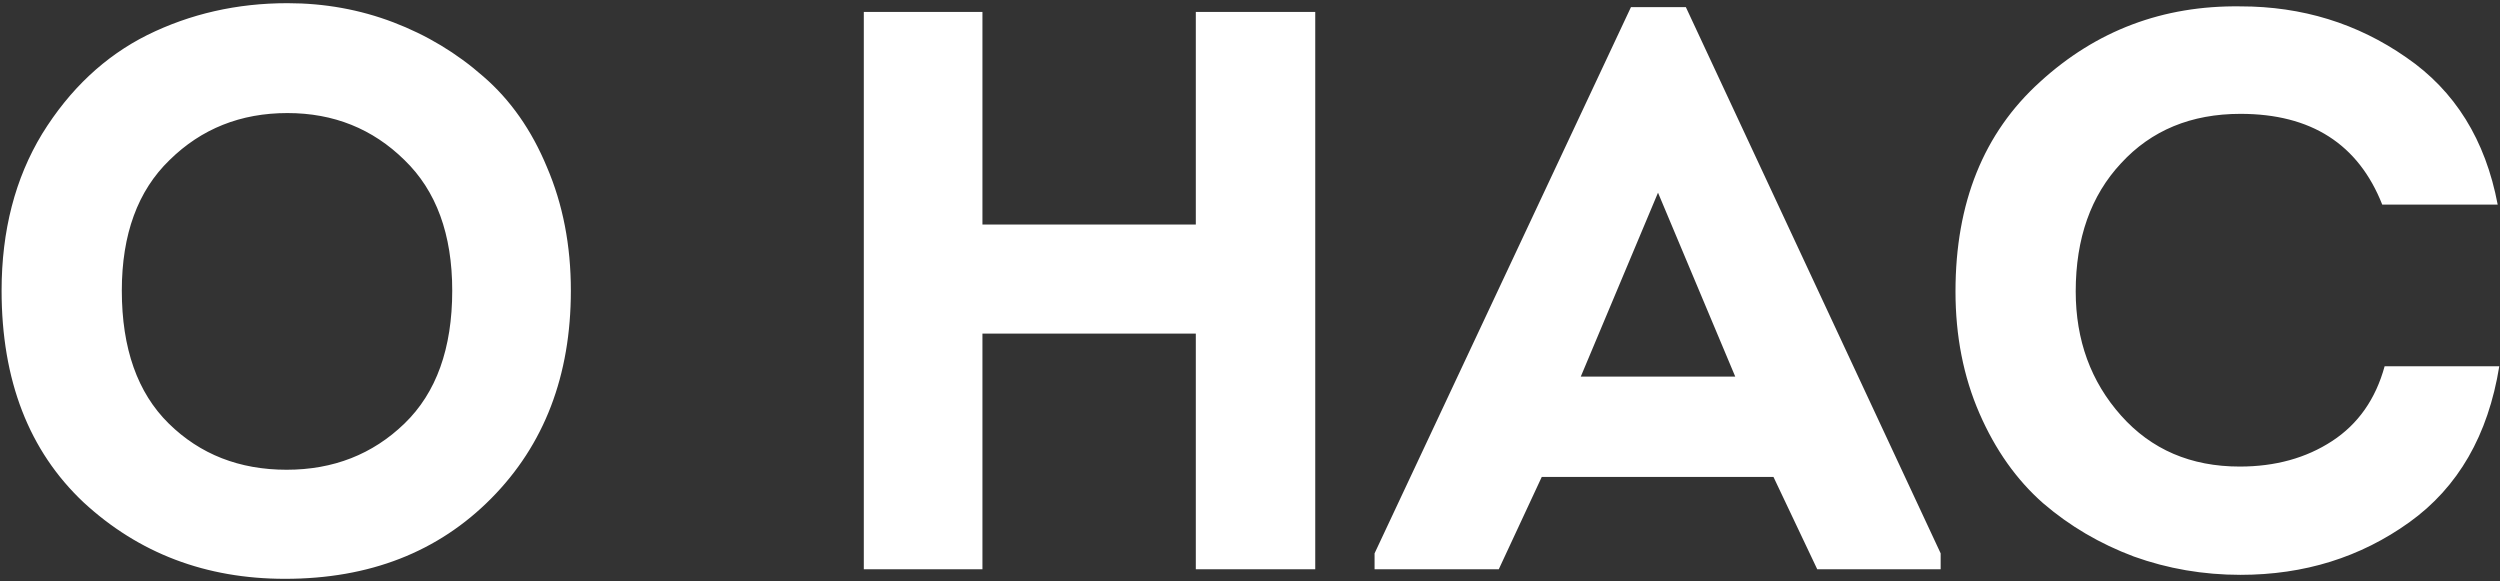 <svg width="628" height="146" viewBox="0 0 628 146" fill="none" xmlns="http://www.w3.org/2000/svg">
<rect x="0" y="0" width="628" height="146" fill="#333333" stroke="none"/>
<path d="M143.4 73C143.4 94.333 136.733 111.733 123.4 125.2C110.067 138.667 92.8 145.4 71.6 145.4C51.733 145.4 34.867 139 21 126.2C7.267 113.267 0.4 95.533 0.4 73C0.4 57.933 3.8 44.8 10.6 33.6C17.533 22.4 26.333 14.133 37 8.8C47.8 3.467 59.533 0.8 72.2 0.8C81.533 0.8 90.4 2.4 98.8 5.6C107.2 8.8 114.733 13.333 121.4 19.2C128.2 25.067 133.533 32.667 137.4 42C141.4 51.333 143.4 61.667 143.4 73ZM30.6 73C30.6 87.533 34.533 98.667 42.4 106.4C50.267 114.133 60.133 118 72 118C83.733 118 93.6 114.133 101.6 106.4C109.6 98.667 113.6 87.533 113.6 73C113.6 58.867 109.6 47.933 101.6 40.2C93.6 32.333 83.8 28.4 72.2 28.4C60.467 28.4 50.6 32.333 42.6 40.2C34.6 47.933 30.6 58.867 30.6 73ZM330.389 143H300.389V83.8H246.789V143H216.989V3H246.789V56.4H300.389V3H330.389V143ZM445.492 119.8H387.292L376.492 143H345.292V139L409.692 1.8H423.492L487.492 139V143H456.492L445.492 119.8ZM416.492 48.4L397.092 94.6H435.892L416.492 48.4ZM491.22 73.2C491.22 50.933 498.287 33.4 512.42 20.6C526.554 7.667 543.354 1.333 562.82 1.6C578.287 1.6 592.154 5.867 604.42 14.4C616.687 22.8 624.354 35.133 627.42 51.4H598.42C592.42 36.2 580.554 28.6 562.82 28.6C550.42 28.6 540.42 32.733 532.82 41C525.22 49.133 521.42 59.867 521.42 73.2C521.42 85.467 525.22 95.867 532.82 104.4C540.42 112.933 550.354 117.2 562.62 117.2C571.554 117.2 579.287 115.067 585.82 110.8C592.354 106.533 596.754 100.267 599.02 92H627.82C625.02 109.333 617.487 122.4 605.22 131.2C592.954 140 578.82 144.4 562.82 144.4C553.487 144.4 544.554 142.867 536.02 139.8C527.487 136.6 519.887 132.133 513.22 126.4C506.554 120.533 501.22 113 497.22 103.8C493.22 94.6 491.22 84.4 491.22 73.2Z" fill="white"/>
</svg>
